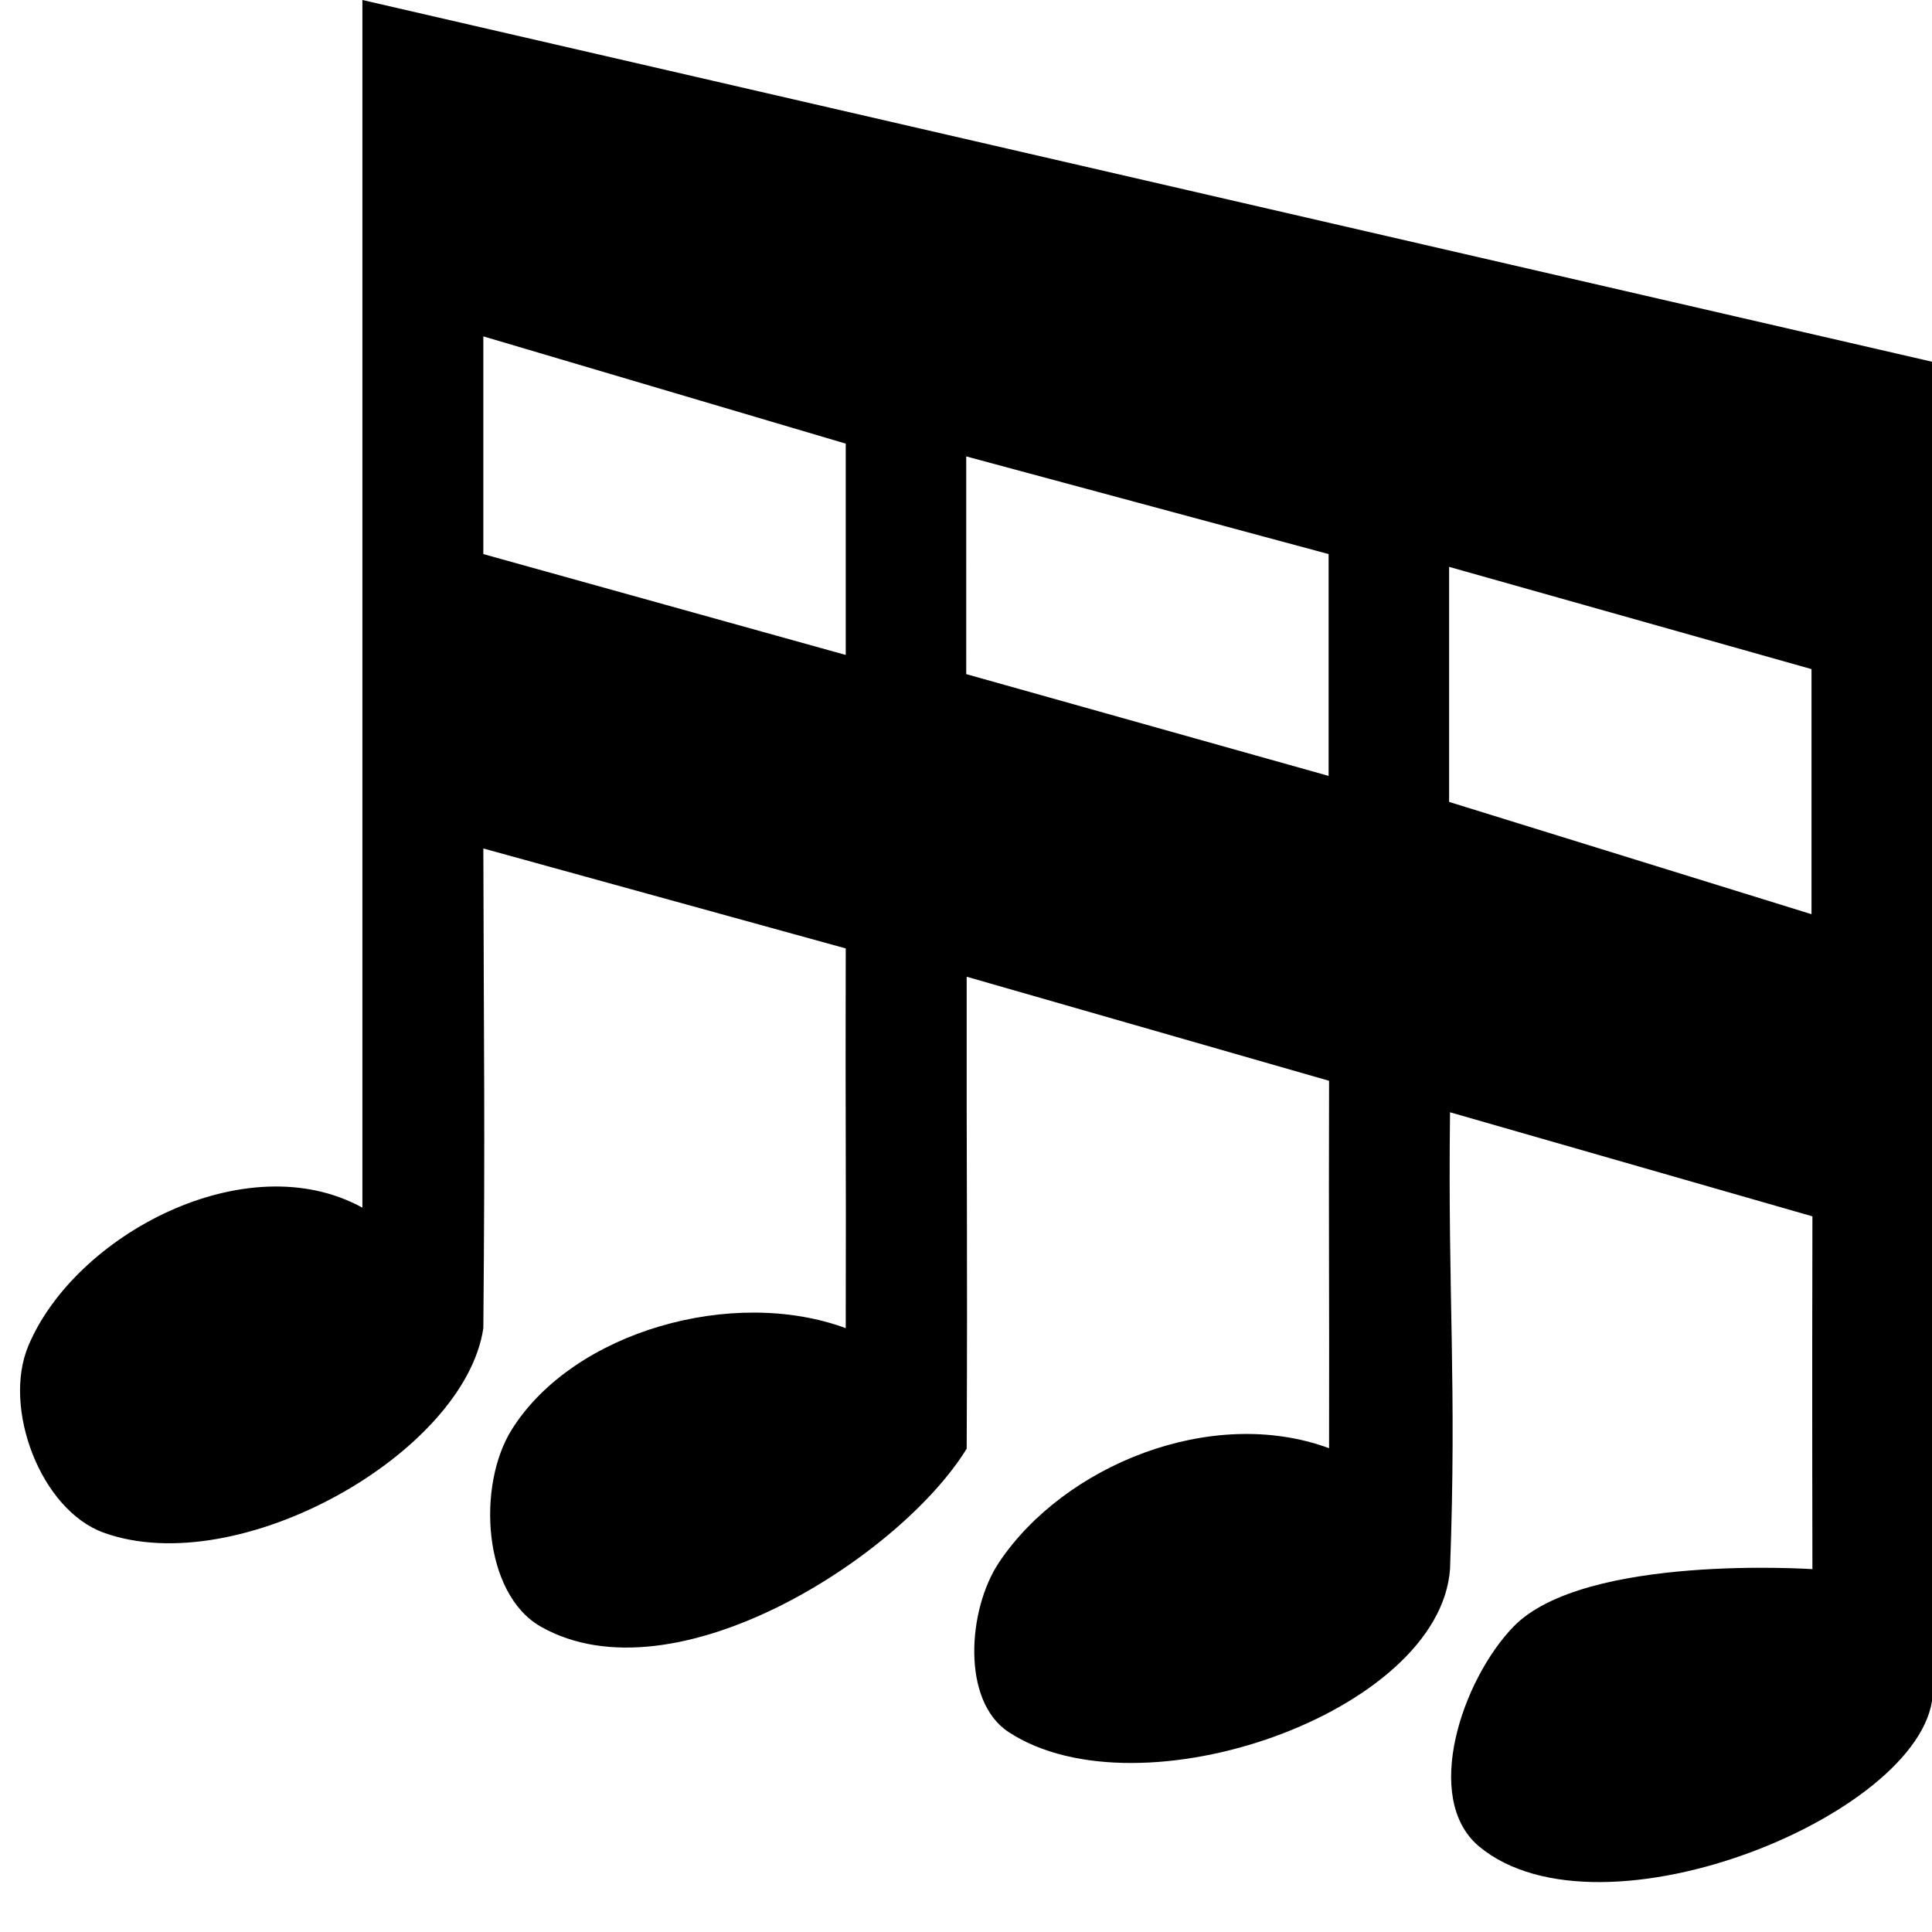 <?xml version="1.0" encoding="UTF-8" standalone="no"?>
<!-- Created with Inkscape (http://www.inkscape.org/) -->

<svg
   width="16"
   height="16"
   viewBox="0 0 4.233 4.233"
   version="1.1"
   id="svg5"
   inkscape:version="1.2.2 (b0a8486541, 2022-12-01)"
   sodipodi:docname="note-sixteenth-symbolic.svg"
   xmlns:inkscape="http://www.inkscape.org/namespaces/inkscape"
   xmlns:sodipodi="http://sodipodi.sourceforge.net/DTD/sodipodi-0.dtd"
   xmlns="http://www.w3.org/2000/svg"
   xmlns:svg="http://www.w3.org/2000/svg"
   xmlns:rdf="http://www.w3.org/1999/02/22-rdf-syntax-ns#"
   xmlns:cc="http://creativecommons.org/ns#"
   xmlns:dc="http://purl.org/dc/elements/1.1/">
  <sodipodi:namedview
     id="namedview7"
     pagecolor="#ffffff"
     bordercolor="#666666"
     borderopacity="1.0"
     inkscape:pageshadow="2"
     inkscape:pageopacity="0.0"
     inkscape:pagecheckerboard="0"
     inkscape:document-units="mm"
     showgrid="true"
     inkscape:zoom="40.993491"
     inkscape:cx="12.367817"
     inkscape:cy="7.2816438"
     inkscape:window-width="1280"
     inkscape:window-height="973"
     inkscape:window-x="0"
     inkscape:window-y="27"
     inkscape:window-maximized="1"
     inkscape:current-layer="layer1"
     units="px"
     inkscape:snap-global="true"
     lock-margins="true"
     fit-margin-top="0"
     fit-margin-left="0"
     fit-margin-right="0"
     fit-margin-bottom="0"
     inkscape:snap-grids="true"
     inkscape:snap-bbox="false"
     inkscape:bbox-nodes="false"
     inkscape:snap-bbox-edge-midpoints="false"
     inkscape:snap-smooth-nodes="false"
     viewbox-width="4.133"
     viewbox-height="4.133"
     inkscape:object-nodes="true"
     inkscape:showpageshadow="2"
     inkscape:deskcolor="#d1d1d1">
    <inkscape:grid
       type="xygrid"
       id="grid4773"
       originx="0"
       originy="0" />
  </sodipodi:namedview>
  <defs
     id="defs2" />
  <g
     inkscape:label="Layer 1"
     inkscape:groupmode="layer"
     id="layer1"
     style="display:inline"
     transform="translate(-1.763,-3.969)">
    <path
       id="path4226"
       style="fill:#000000;fill-opacity:1;stroke-width:1"
       d="M 2.557,3.969 V 6.615 C 2.303,6.475 1.927,6.674 1.825,6.918 c -0.057,0.136 0.027,0.359 0.165,0.409 0.296,0.107 0.791,-0.174 0.832,-0.448 0.004,-0.467 0.001,-0.584 0,-1.051 l 0.794,0.219 c -0.001,0.422 0.001,0.411 0,0.832 -0.246,-0.091 -0.595,0.006 -0.731,0.221 -0.078,0.123 -0.064,0.361 0.063,0.433 0.293,0.166 0.789,-0.155 0.933,-0.39 0.002,-0.467 -6.301e-4,-0.566 -1e-7,-1.034 l 0.794,0.228 c -0.001,0.379 6.701e-4,0.426 1e-7,0.805 -0.258,-0.095 -0.581,0.038 -0.723,0.25 -0.069,0.103 -0.083,0.304 0.021,0.372 0.287,0.188 0.944,-0.043 0.967,-0.357 0.015,-0.408 -0.005,-0.593 4.1e-6,-1.001 l 0.794,0.228 c -0.001,0.379 -4e-6,0.773 -4e-6,0.773 0,0 -0.5,-0.034 -0.655,0.126 -0.113,0.117 -0.2,0.376 -0.076,0.481 0.269,0.225 0.995,-0.078 0.995,-0.342 8.816e-4,-0.774 -8.799e-4,-2.136 1e-7,-2.91 z m 0.265,0.737 0.794,0.235 v 0.463 l -0.794,-0.221 z m 1.058,0.263 0.794,0.214 1e-7,0.486 L 3.88,5.446 Z M 4.938,5.211 5.732,5.435 V 5.972 L 4.938,5.726 Z"
       sodipodi:nodetypes="ccaaccccaaccccaaccccaacccccccccccccccccc" />
  </g>
</svg>

